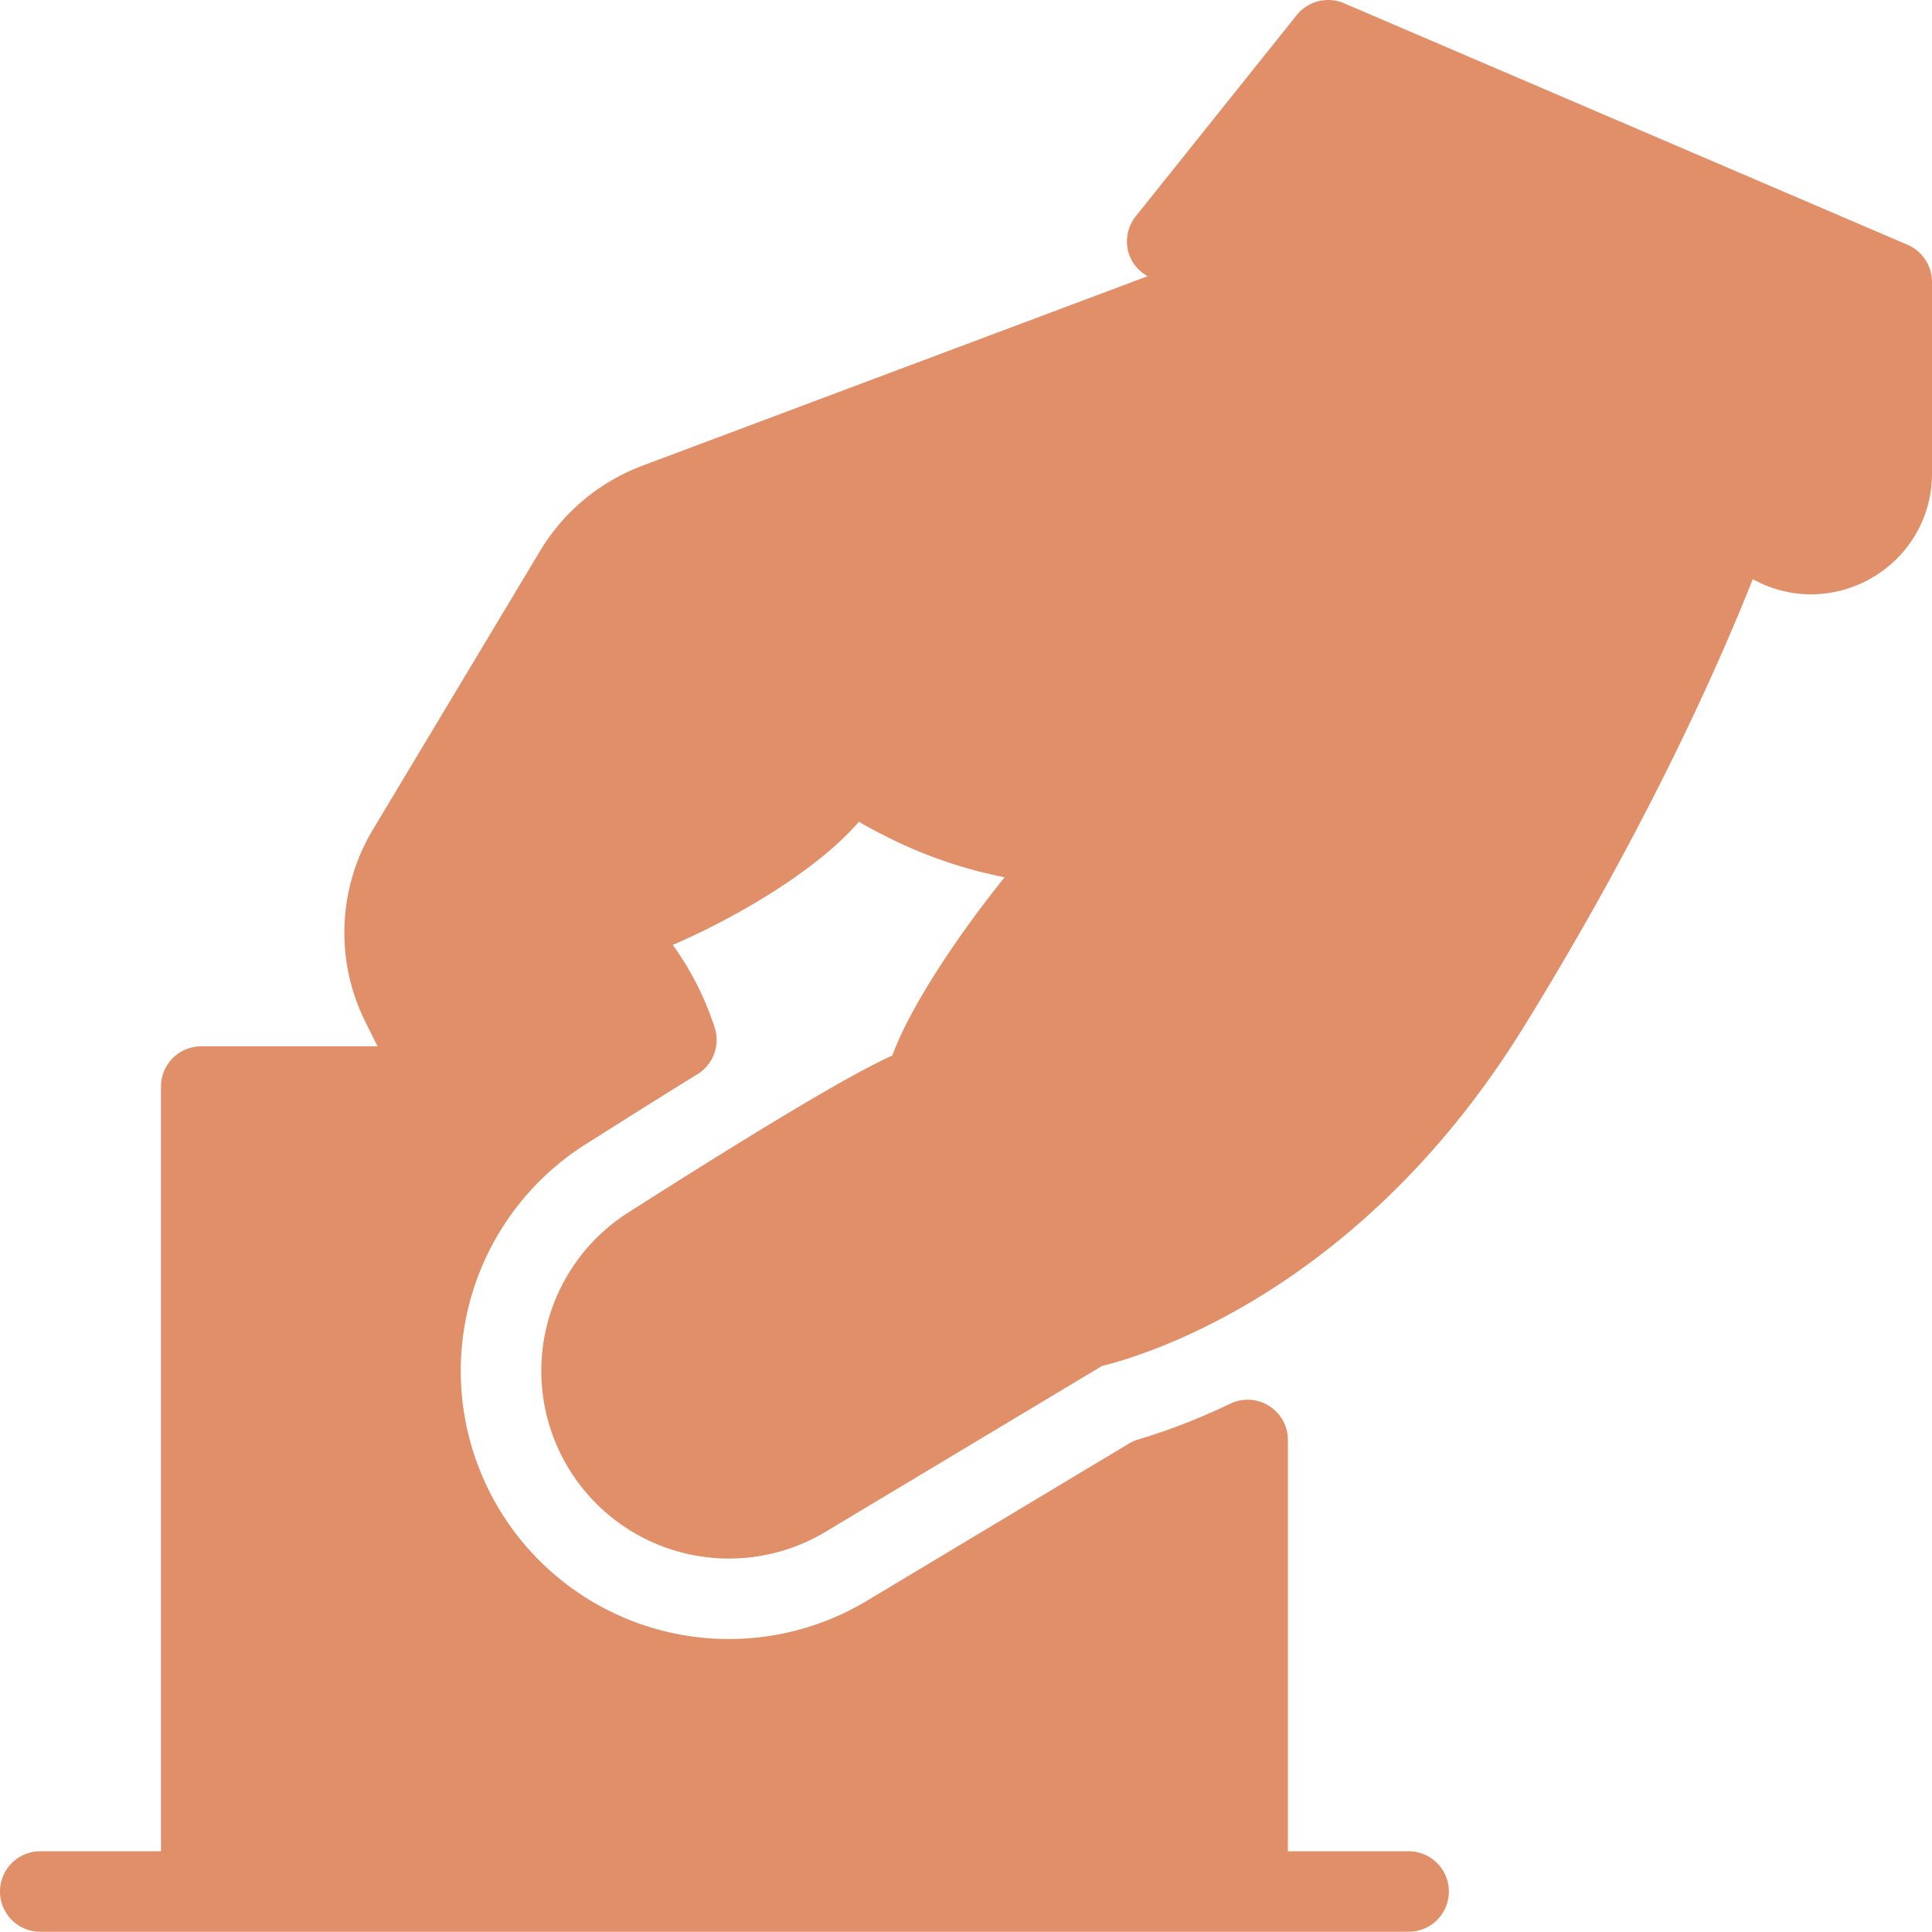 <svg xmlns="http://www.w3.org/2000/svg" width="250" height="249.97" viewBox="0 0 250 249.97">
  <path id="election_icon" d="M246.823,31.7,173.912.449A5.219,5.219,0,0,0,167.8,1.98L146.966,28.019a5.241,5.241,0,0,0-1.021,4.375,5.133,5.133,0,0,0,2.562,3.375L83.107,60.3a26.183,26.183,0,0,0-13.2,10.989L48.287,107.325a25.9,25.9,0,0,0-.958,25.039l1.531,3.062H26.039a5.21,5.21,0,0,0-5.208,5.208v98.95H5.208a5.208,5.208,0,0,0,0,10.416H182.276a5.208,5.208,0,0,0,0-10.416H166.653V186.36a5.205,5.205,0,0,0-7.426-4.708A82.581,82.581,0,0,1,147.3,186.3a4.809,4.809,0,0,0-1.229.541l-33.914,20.342a34.694,34.694,0,0,1-36.466-59.026l4.927-3.114q5.312-3.343,9.645-6.02a5.209,5.209,0,0,0,2.24-5.958A38.7,38.7,0,0,0,87.056,122.3c7.978-3.416,18.665-9.614,24.081-15.936a.411.411,0,0,1,.094.052q1.75,1.031,4.041,2.146c.083.041.146.083.229.125a.039.039,0,0,1,.031.01A59.421,59.421,0,0,0,130,113.553c-6.083,7.531-12.28,16.853-14.53,23.061-4.3,1.937-13.28,7.01-34.195,20.332a24.285,24.285,0,0,0,25.539,41.308L142.6,176.787c5.6-1.365,33.445-9.7,54.537-43.819,16.53-26.737,25.831-48.277,29.664-57.985l.583.291a15.5,15.5,0,0,0,6.978,1.666,15.8,15.8,0,0,0,10.874-4.406A15.488,15.488,0,0,0,250,61.307V36.5A5.249,5.249,0,0,0,246.823,31.7Z" transform="translate(0 -0.031)" fill="#e18f68"/>
</svg>

